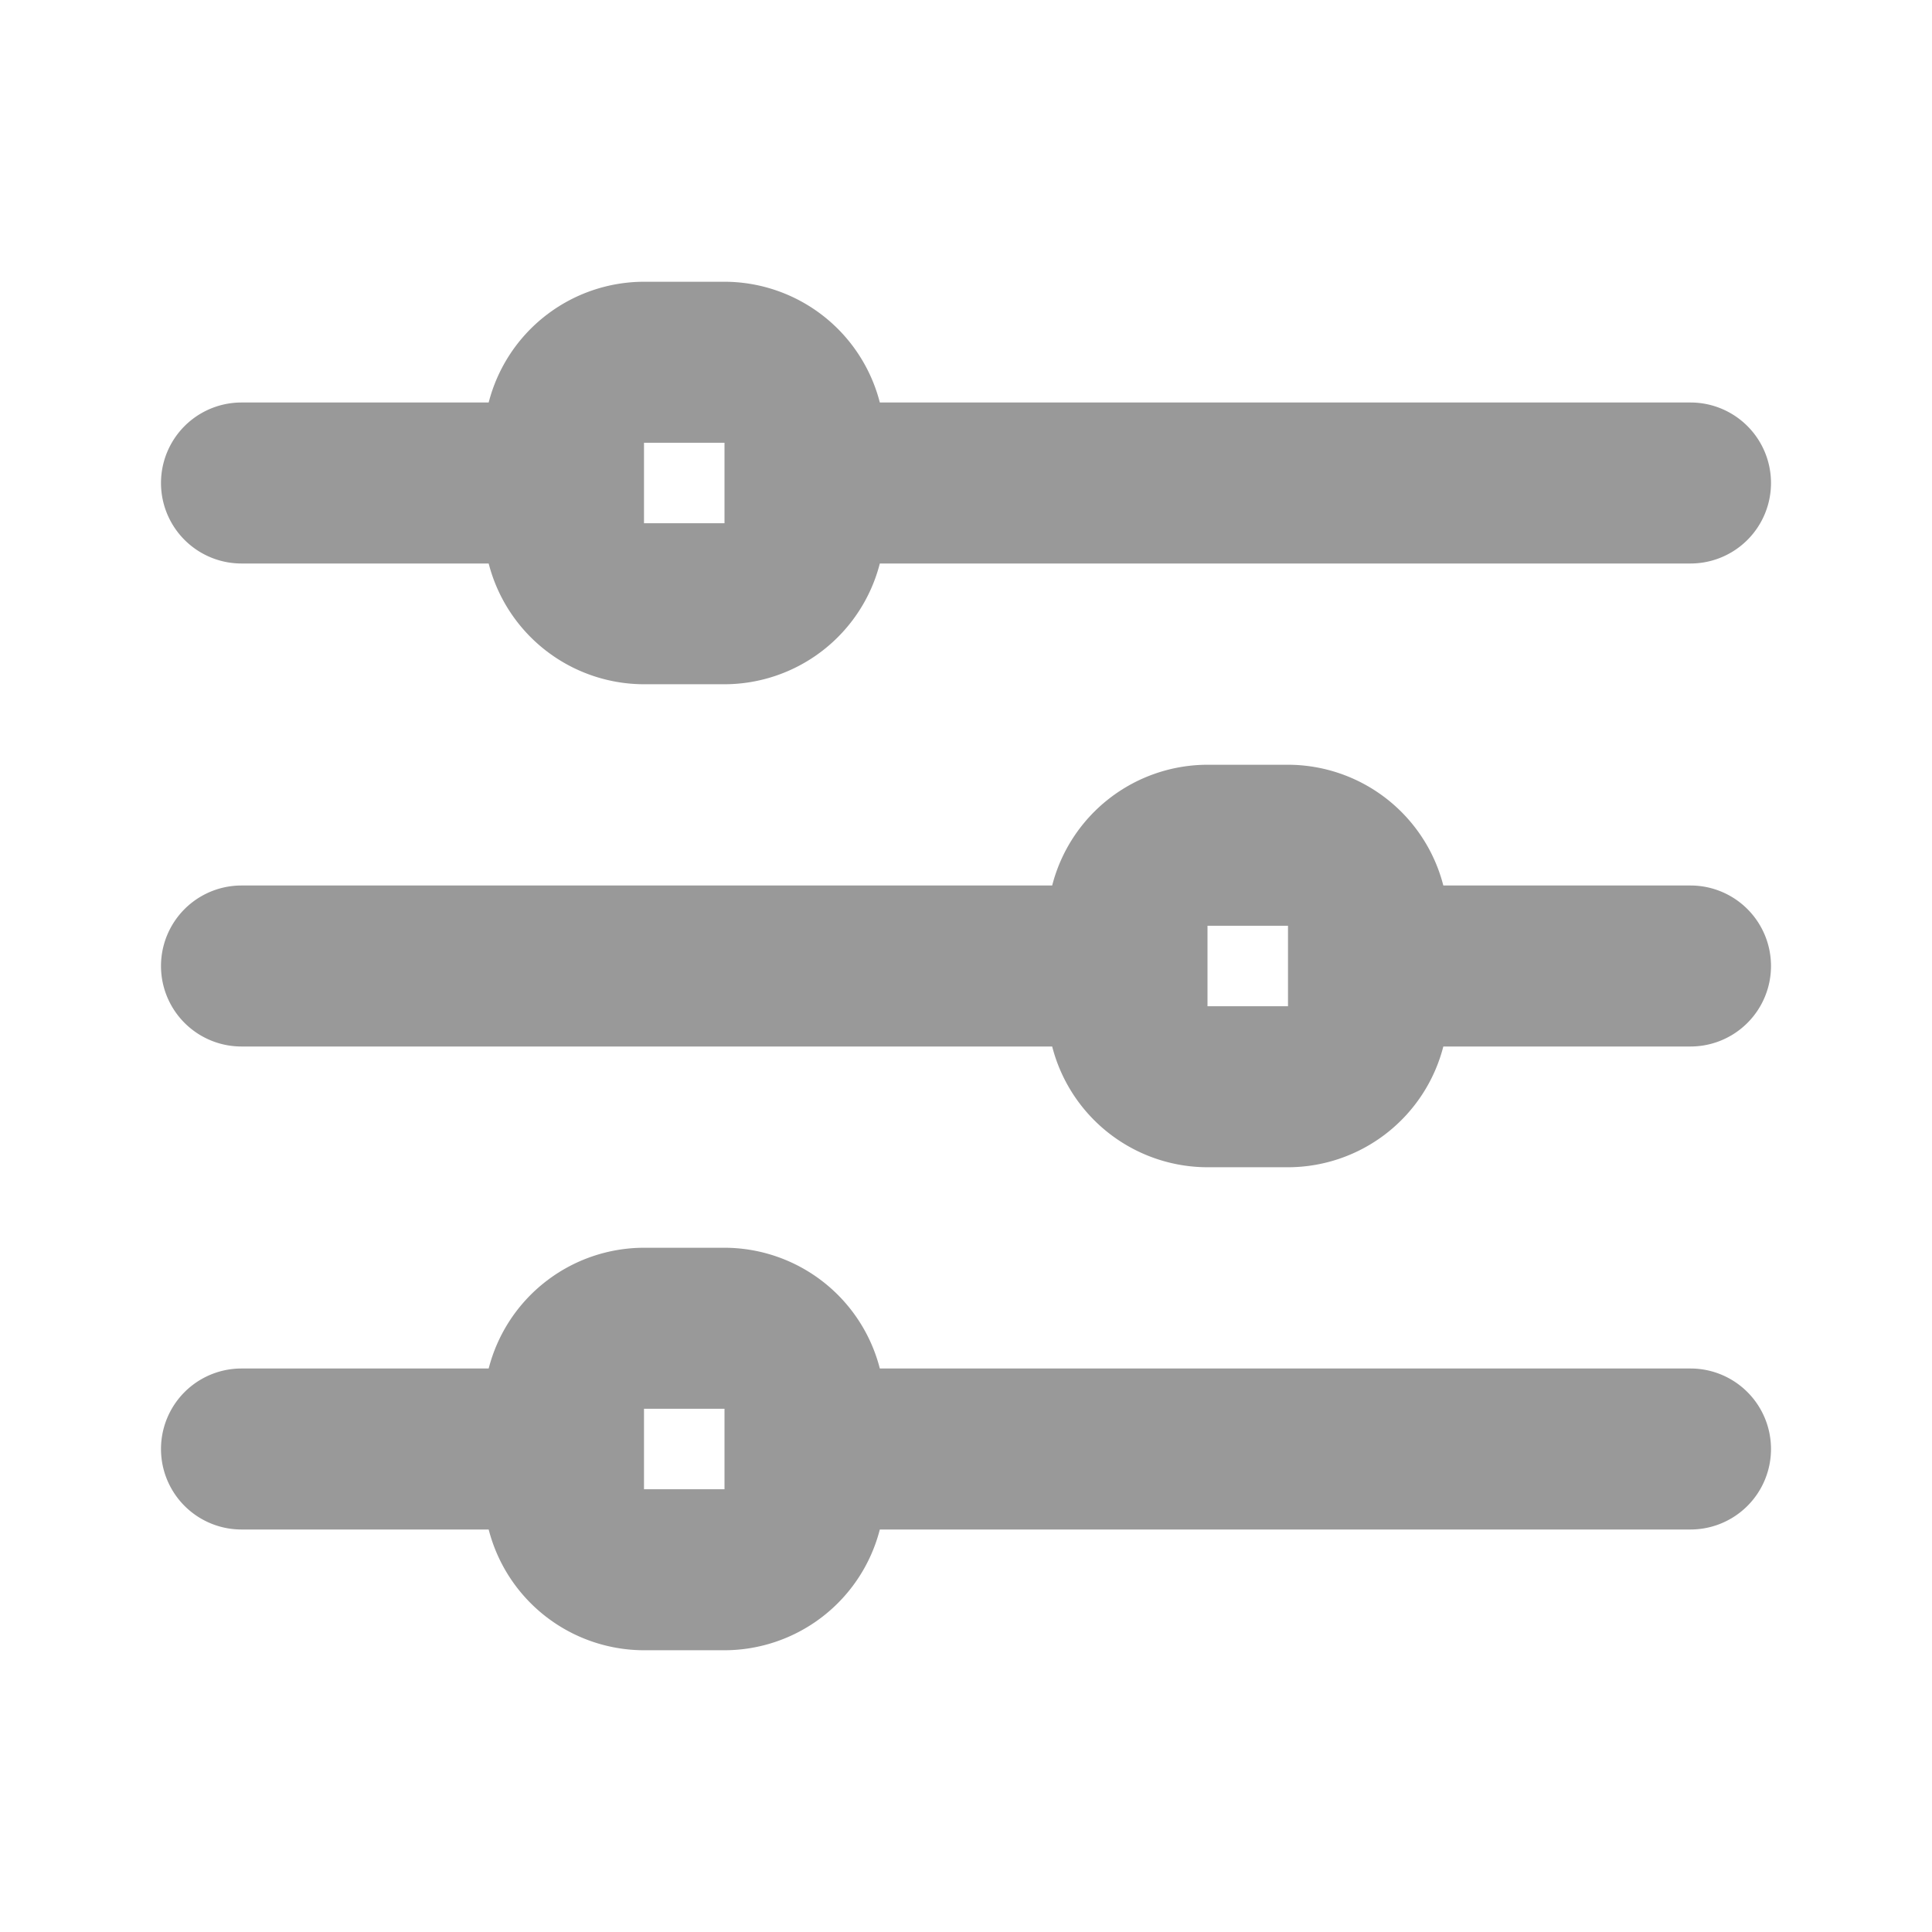 <svg xmlns="http://www.w3.org/2000/svg" width="24" height="24" viewBox="0 0 48 48">
<defs>
    <style>
      .cls-1 {
        fill: #999;
        fill-rule: evenodd;
      }
    </style>
  </defs>
  <path id="进阶设置" class="cls-1" d="M42,26H35.859A3.991,3.991,0,0,1,32,29H30a3.991,3.991,0,0,1-3.859-3H6a2,2,0,0,1,0-4H26.141A3.991,3.991,0,0,1,30,19h2a3.991,3.991,0,0,1,3.859,3H42A2,2,0,0,1,42,26ZM32,23H30v2h2V23Zm10-9H21.859A3.991,3.991,0,0,1,18,17H16a3.991,3.991,0,0,1-3.859-3H6a2,2,0,0,1,0-4h6.141A3.991,3.991,0,0,1,16,7h2a3.991,3.991,0,0,1,3.859,3H42A2,2,0,0,1,42,14ZM18,11H16v2h2V11ZM6,34h6.141A3.991,3.991,0,0,1,16,31h2a3.991,3.991,0,0,1,3.859,3H42a2,2,0,0,1,0,4H21.859A3.991,3.991,0,0,1,18,41H16a3.991,3.991,0,0,1-3.859-3H6A2,2,0,0,1,6,34Zm10,3h2V35H16v2Z"/>
</svg>
